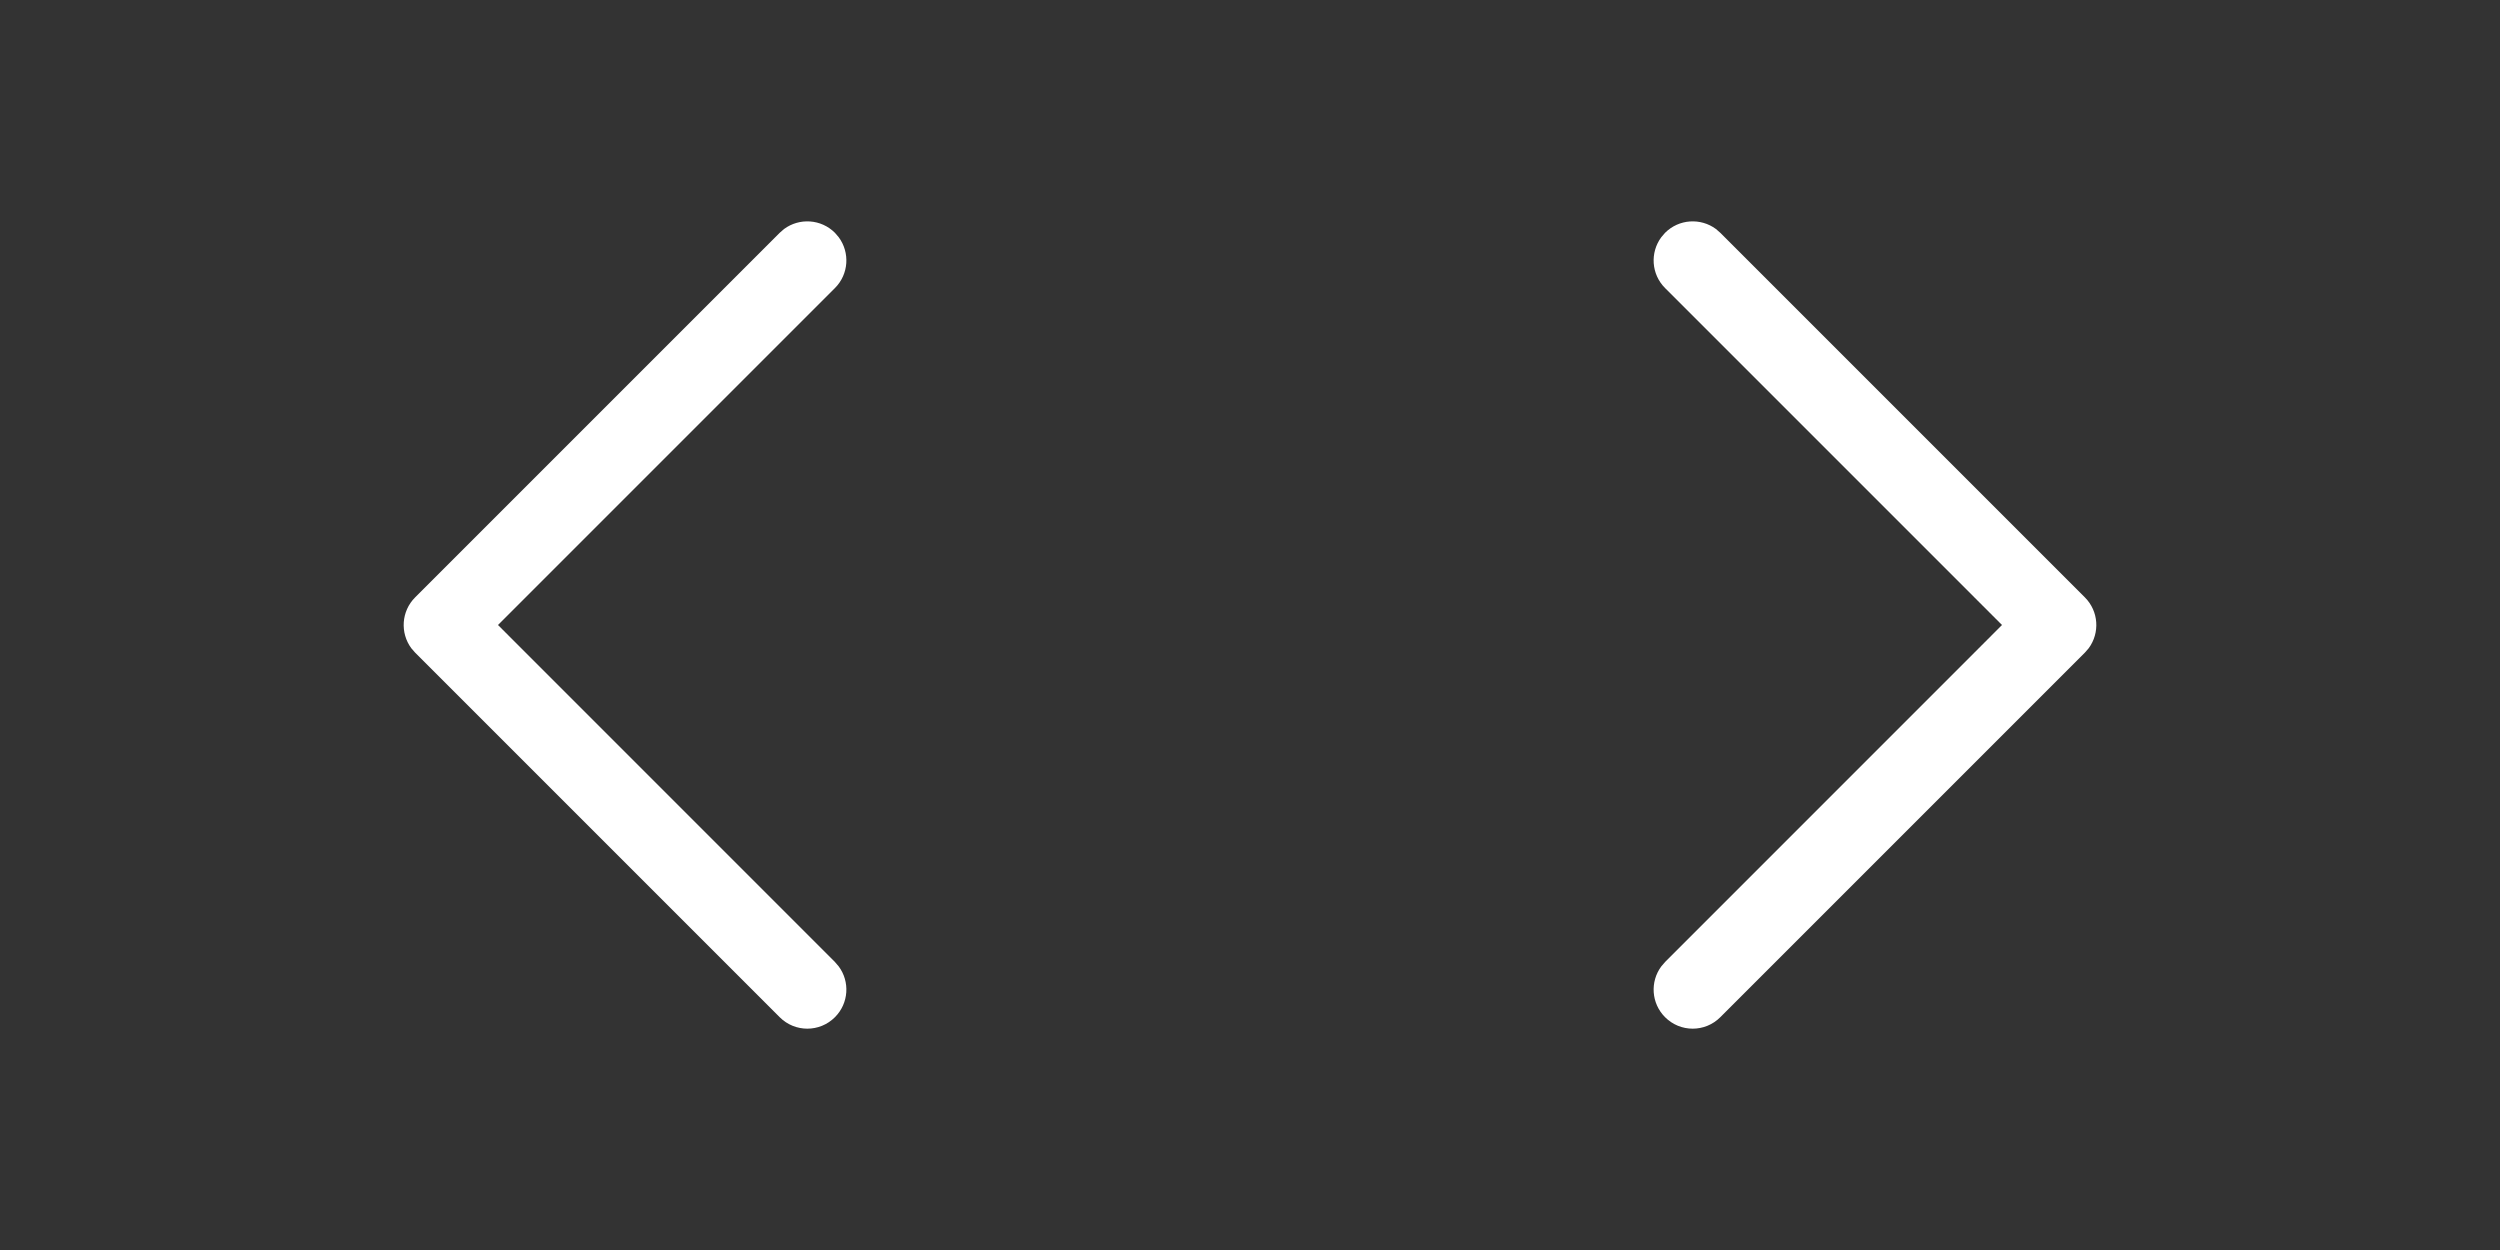 <svg width="40" height="20" viewBox="0 0 40 20" fill="none" xmlns="http://www.w3.org/2000/svg">
<rect x="0" y="0" width="40" height="20" fill="#333333" stroke="none"/>
<path d="M13.359 16.275C13.581 16.053 13.601 15.706 13.419 15.462L13.359 15.392L7.968 10L13.359 4.609C13.581 4.387 13.601 4.04 13.419 3.795L13.359 3.725C13.137 3.503 12.79 3.483 12.545 3.664L12.475 3.725L6.642 9.558C6.42 9.78 6.4 10.127 6.581 10.372L6.642 10.442L12.475 16.275C12.719 16.52 13.115 16.52 13.359 16.275Z" fill="white"/>
<path d="M26.641 16.275C26.419 16.053 26.399 15.706 26.581 15.462L26.641 15.392L32.032 10L26.641 4.609C26.419 4.387 26.399 4.04 26.581 3.795L26.641 3.725C26.863 3.503 27.21 3.483 27.455 3.664L27.525 3.725L33.358 9.558C33.58 9.78 33.6 10.127 33.419 10.372L33.358 10.442L27.525 16.275C27.281 16.52 26.885 16.52 26.641 16.275Z" fill="white"/>
</svg>
